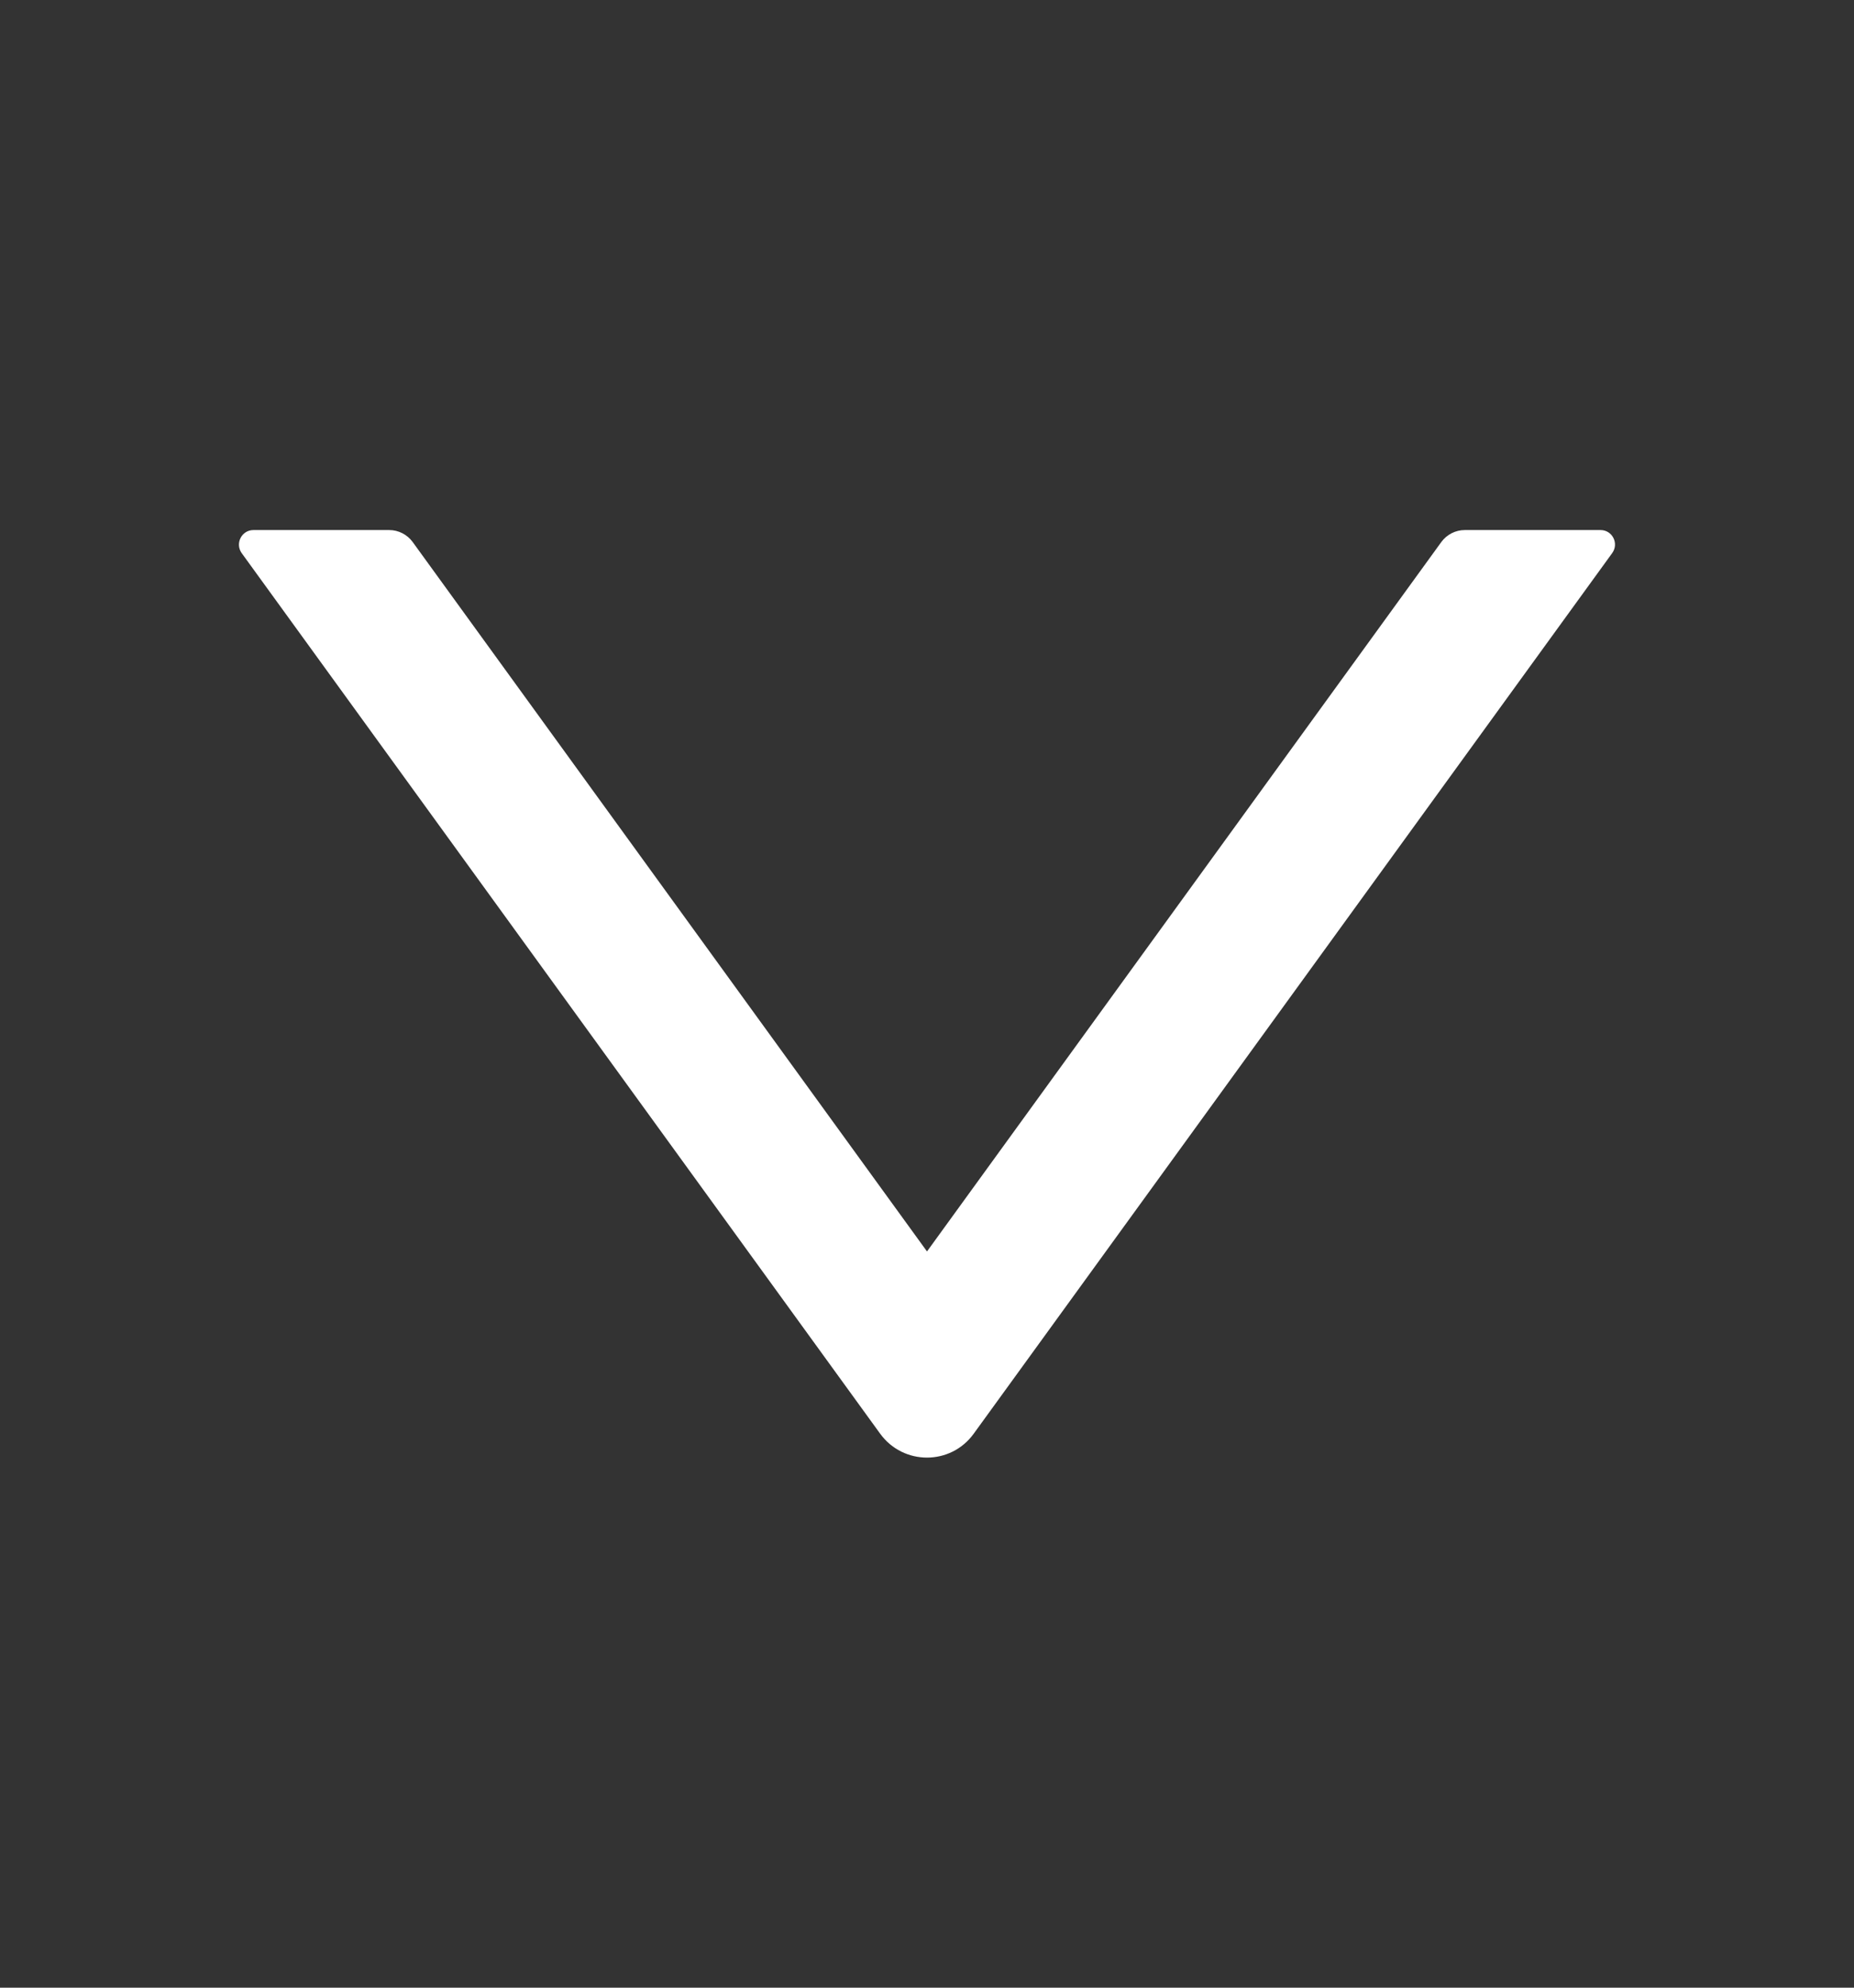 <svg width="14" height="15" viewBox="0 0 14 15" fill="none" xmlns="http://www.w3.org/2000/svg">
<rect x="0" y="0" width="14" height="15" fill="#333333" stroke="none"/>
<path d="M12.086 4H11.061C10.991 4 10.925 4.034 10.884 4.09L7 9.444L3.116 4.09C3.075 4.034 3.009 4 2.939 4H1.914C1.825 4 1.773 4.101 1.825 4.174L6.646 10.819C6.821 11.06 7.179 11.06 7.353 10.819L12.174 4.174C12.227 4.101 12.175 4 12.086 4Z" fill="white"/>
</svg>
